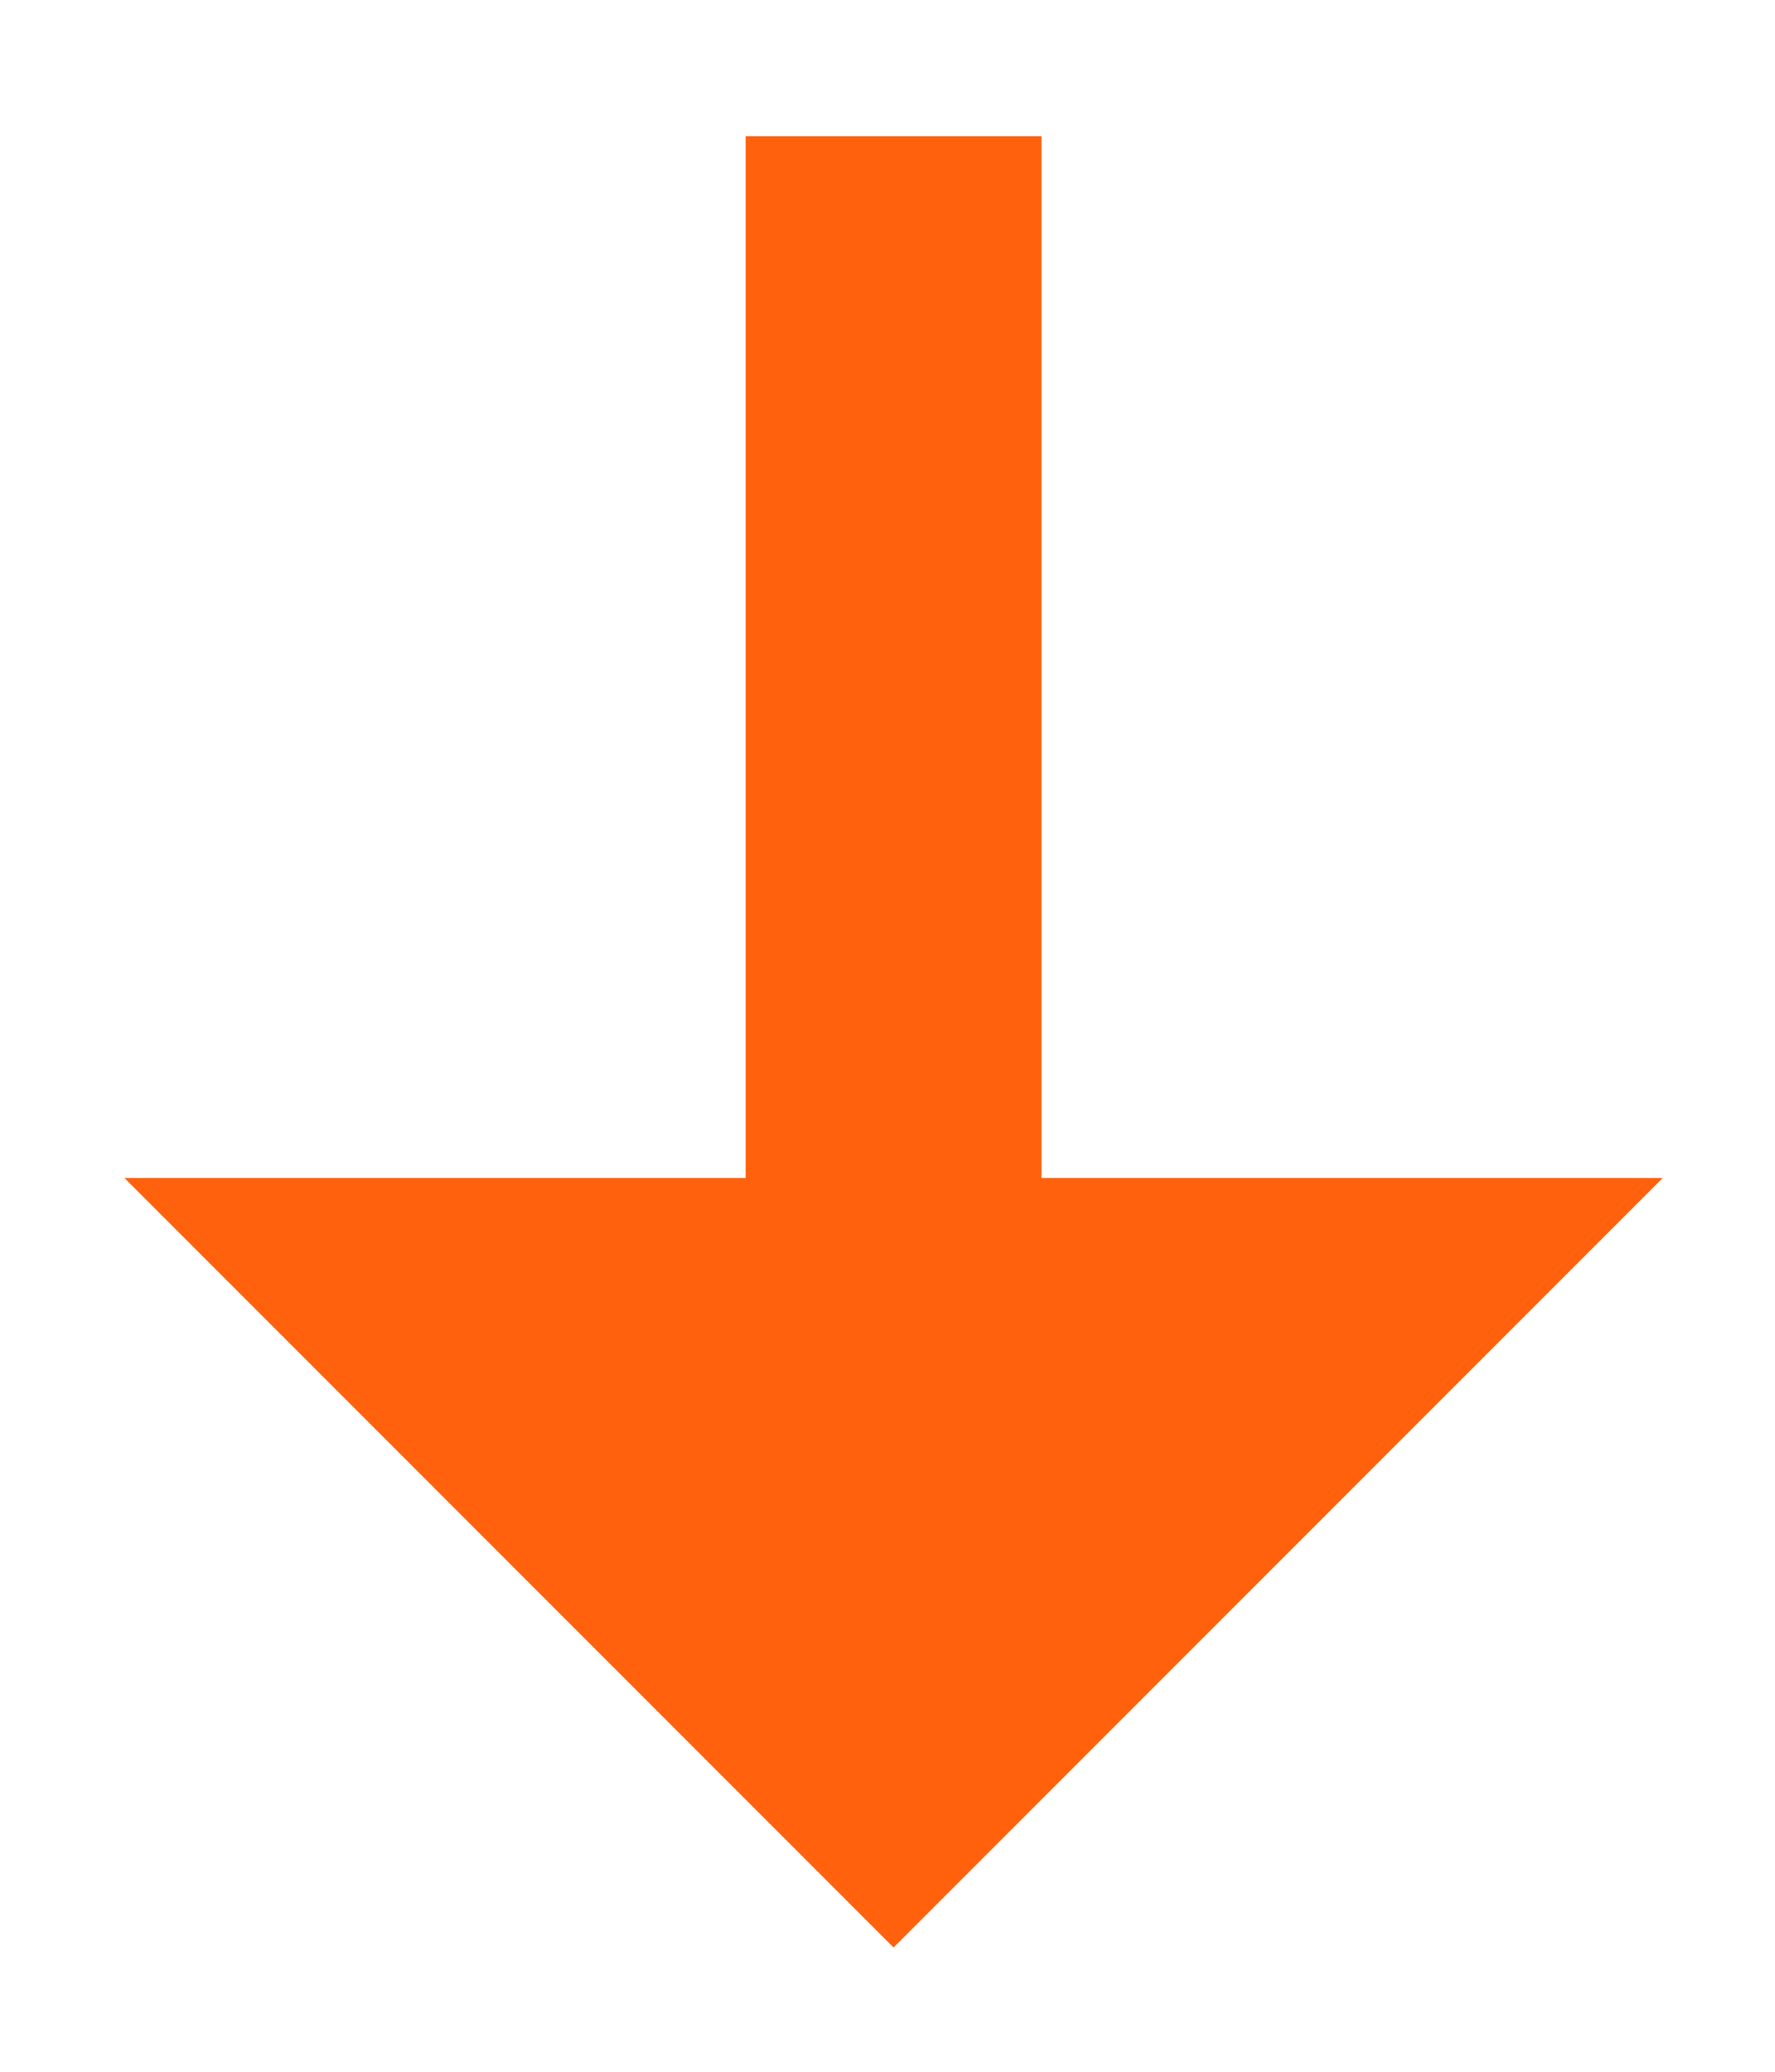 <?xml version="1.0" encoding="UTF-8"?>
<svg width="12px" height="14px" viewBox="0 0 12 14" version="1.1" xmlns="http://www.w3.org/2000/svg" xmlns:xlink="http://www.w3.org/1999/xlink">
    <title>ic_red_down</title>
    <g id="页面-1" stroke="none" stroke-width="1" fill="none" fill-rule="evenodd">
        <g id="效果评估-图表" transform="translate(-1281, -221)">
            <g id="编组-14" transform="translate(1214, 197)">
                <g id="ic_red_down" transform="translate(73.04, 31.04) scale(1, -1) translate(-73.04, -31.04) translate(67.841, 24.92)">
                    <polyline id="形状备份" fill="#FF610D" transform="translate(5.2, 5.2) scale(1, -1) rotate(45) translate(-5.2, -5.2) " points="8.877 1.523 8.877 8.877 1.523 8.877"></polyline>
                    <line x1="5.2" y1="1.769" x2="5.2" y2="12.24" id="路径-8" stroke="#FF610D" stroke-width="2" stroke-linejoin="round"></line>
                </g>
            </g>
        </g>
    </g>
</svg>